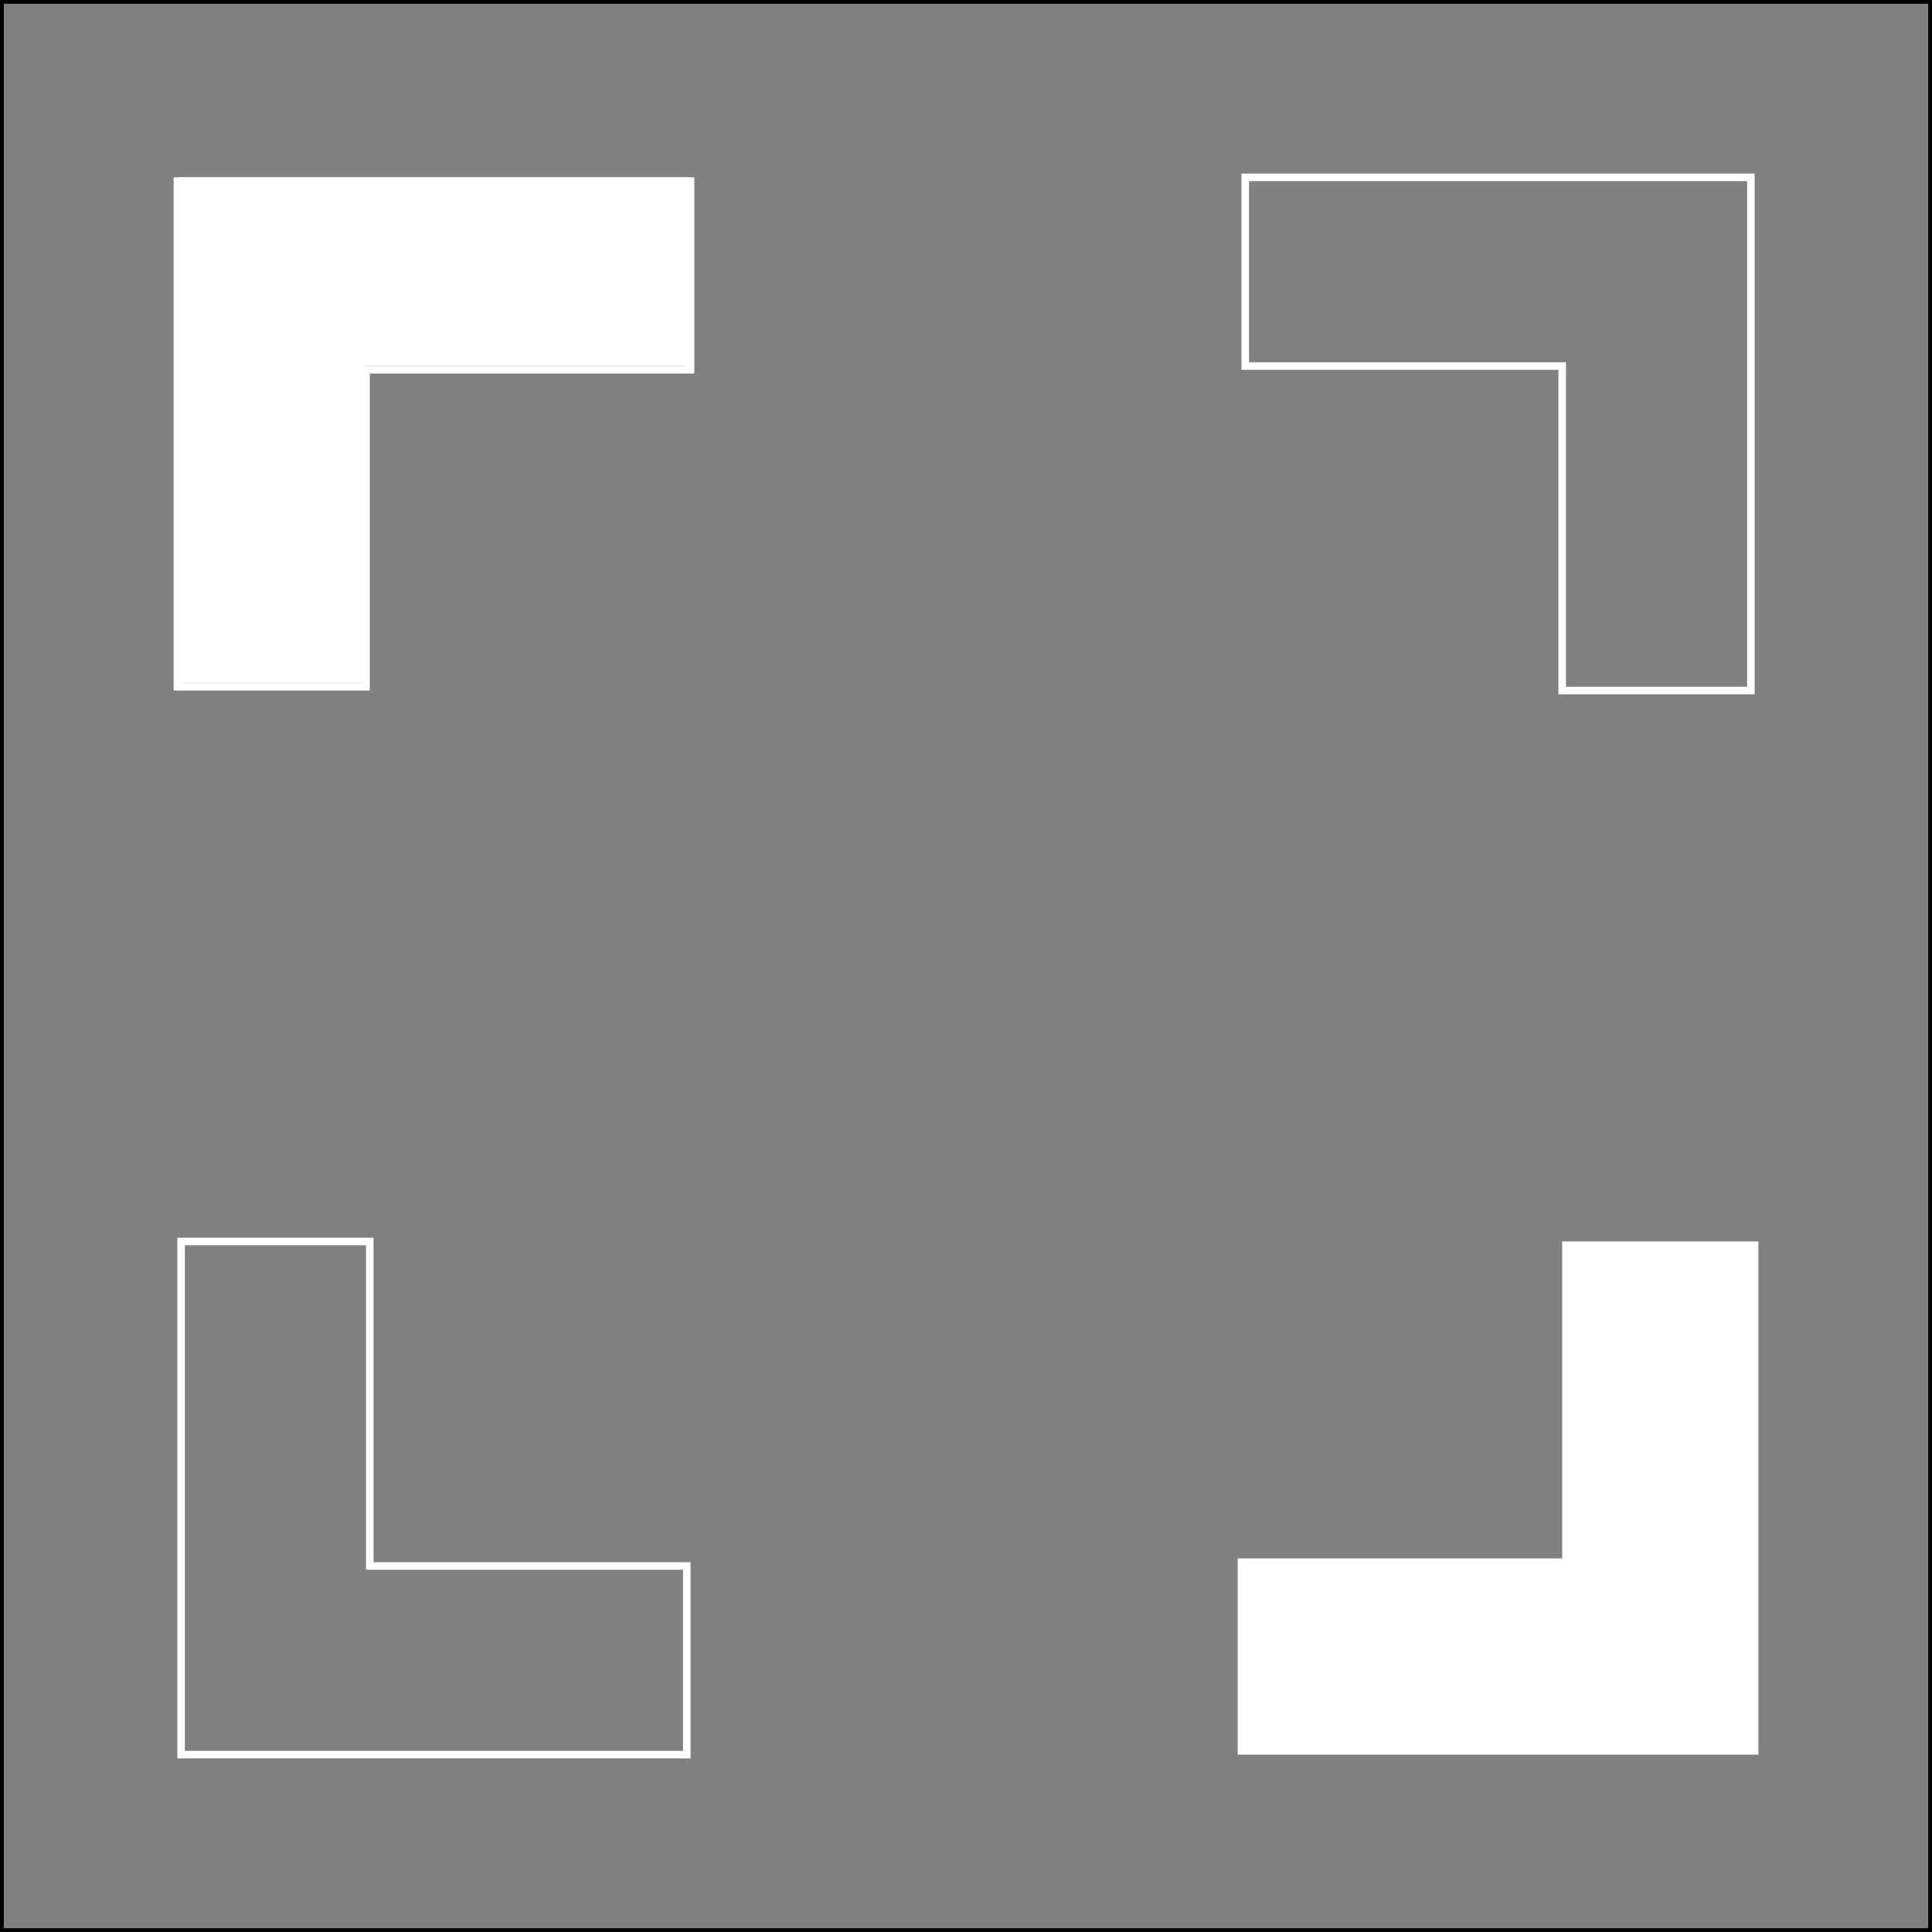 <?xml version="1.0" encoding="utf-8"?>
<!-- Generator: Adobe Illustrator 23.0.5, SVG Export Plug-In . SVG Version: 6.00 Build 0)  -->
<svg version="1.1" xmlns="http://www.w3.org/2000/svg" xmlns:xlink="http://www.w3.org/1999/xlink" x="0px" y="0px"
	 viewBox="0 0 256 256" style="enable-background:new 0 0 256 256;" xml:space="preserve">
<rect x="0" y="0" width="256" height="256" fill="#808080" stroke="none"/>
<style type="text/css">
	.st0{fill:none;stroke:#000000;stroke-miterlimit:10;}
	.st1{fill:none;stroke:#FFFFFF;stroke-miterlimit:10;}
	.st2{fill:#FFFFFF;stroke:#FFFFFF;stroke-miterlimit:10;}
	.st3{fill:#FFFFFF;}
</style>
<g id="background">
	<rect class="st0" width="256" height="256"/>
</g>
<g id="main">
	<polygon class="st1" points="23.5,91 48.5,91 48.5,49 91.5,49 91.5,24 23.5,24 	"/>
	<polygon class="st1" points="165,23.5 165,48.5 207,48.5 207,91.5 232,91.5 232,23.5 	"/>
	<polygon class="st2" points="232.5,165 207.5,165 207.5,207 164.5,207 164.5,232 232.5,232 	"/>
	<polygon class="st1" points="91,232.5 91,207.5 49,207.5 49,164.5 24,164.5 24,232.5 	"/>
</g>
<g id="hover">
	<polygon class="st3" points="23.5,90.5 48.5,90.5 48.5,48.5 91.5,48.5 91.5,23.5 23.5,23.5 	"/>
</g>
</svg>

